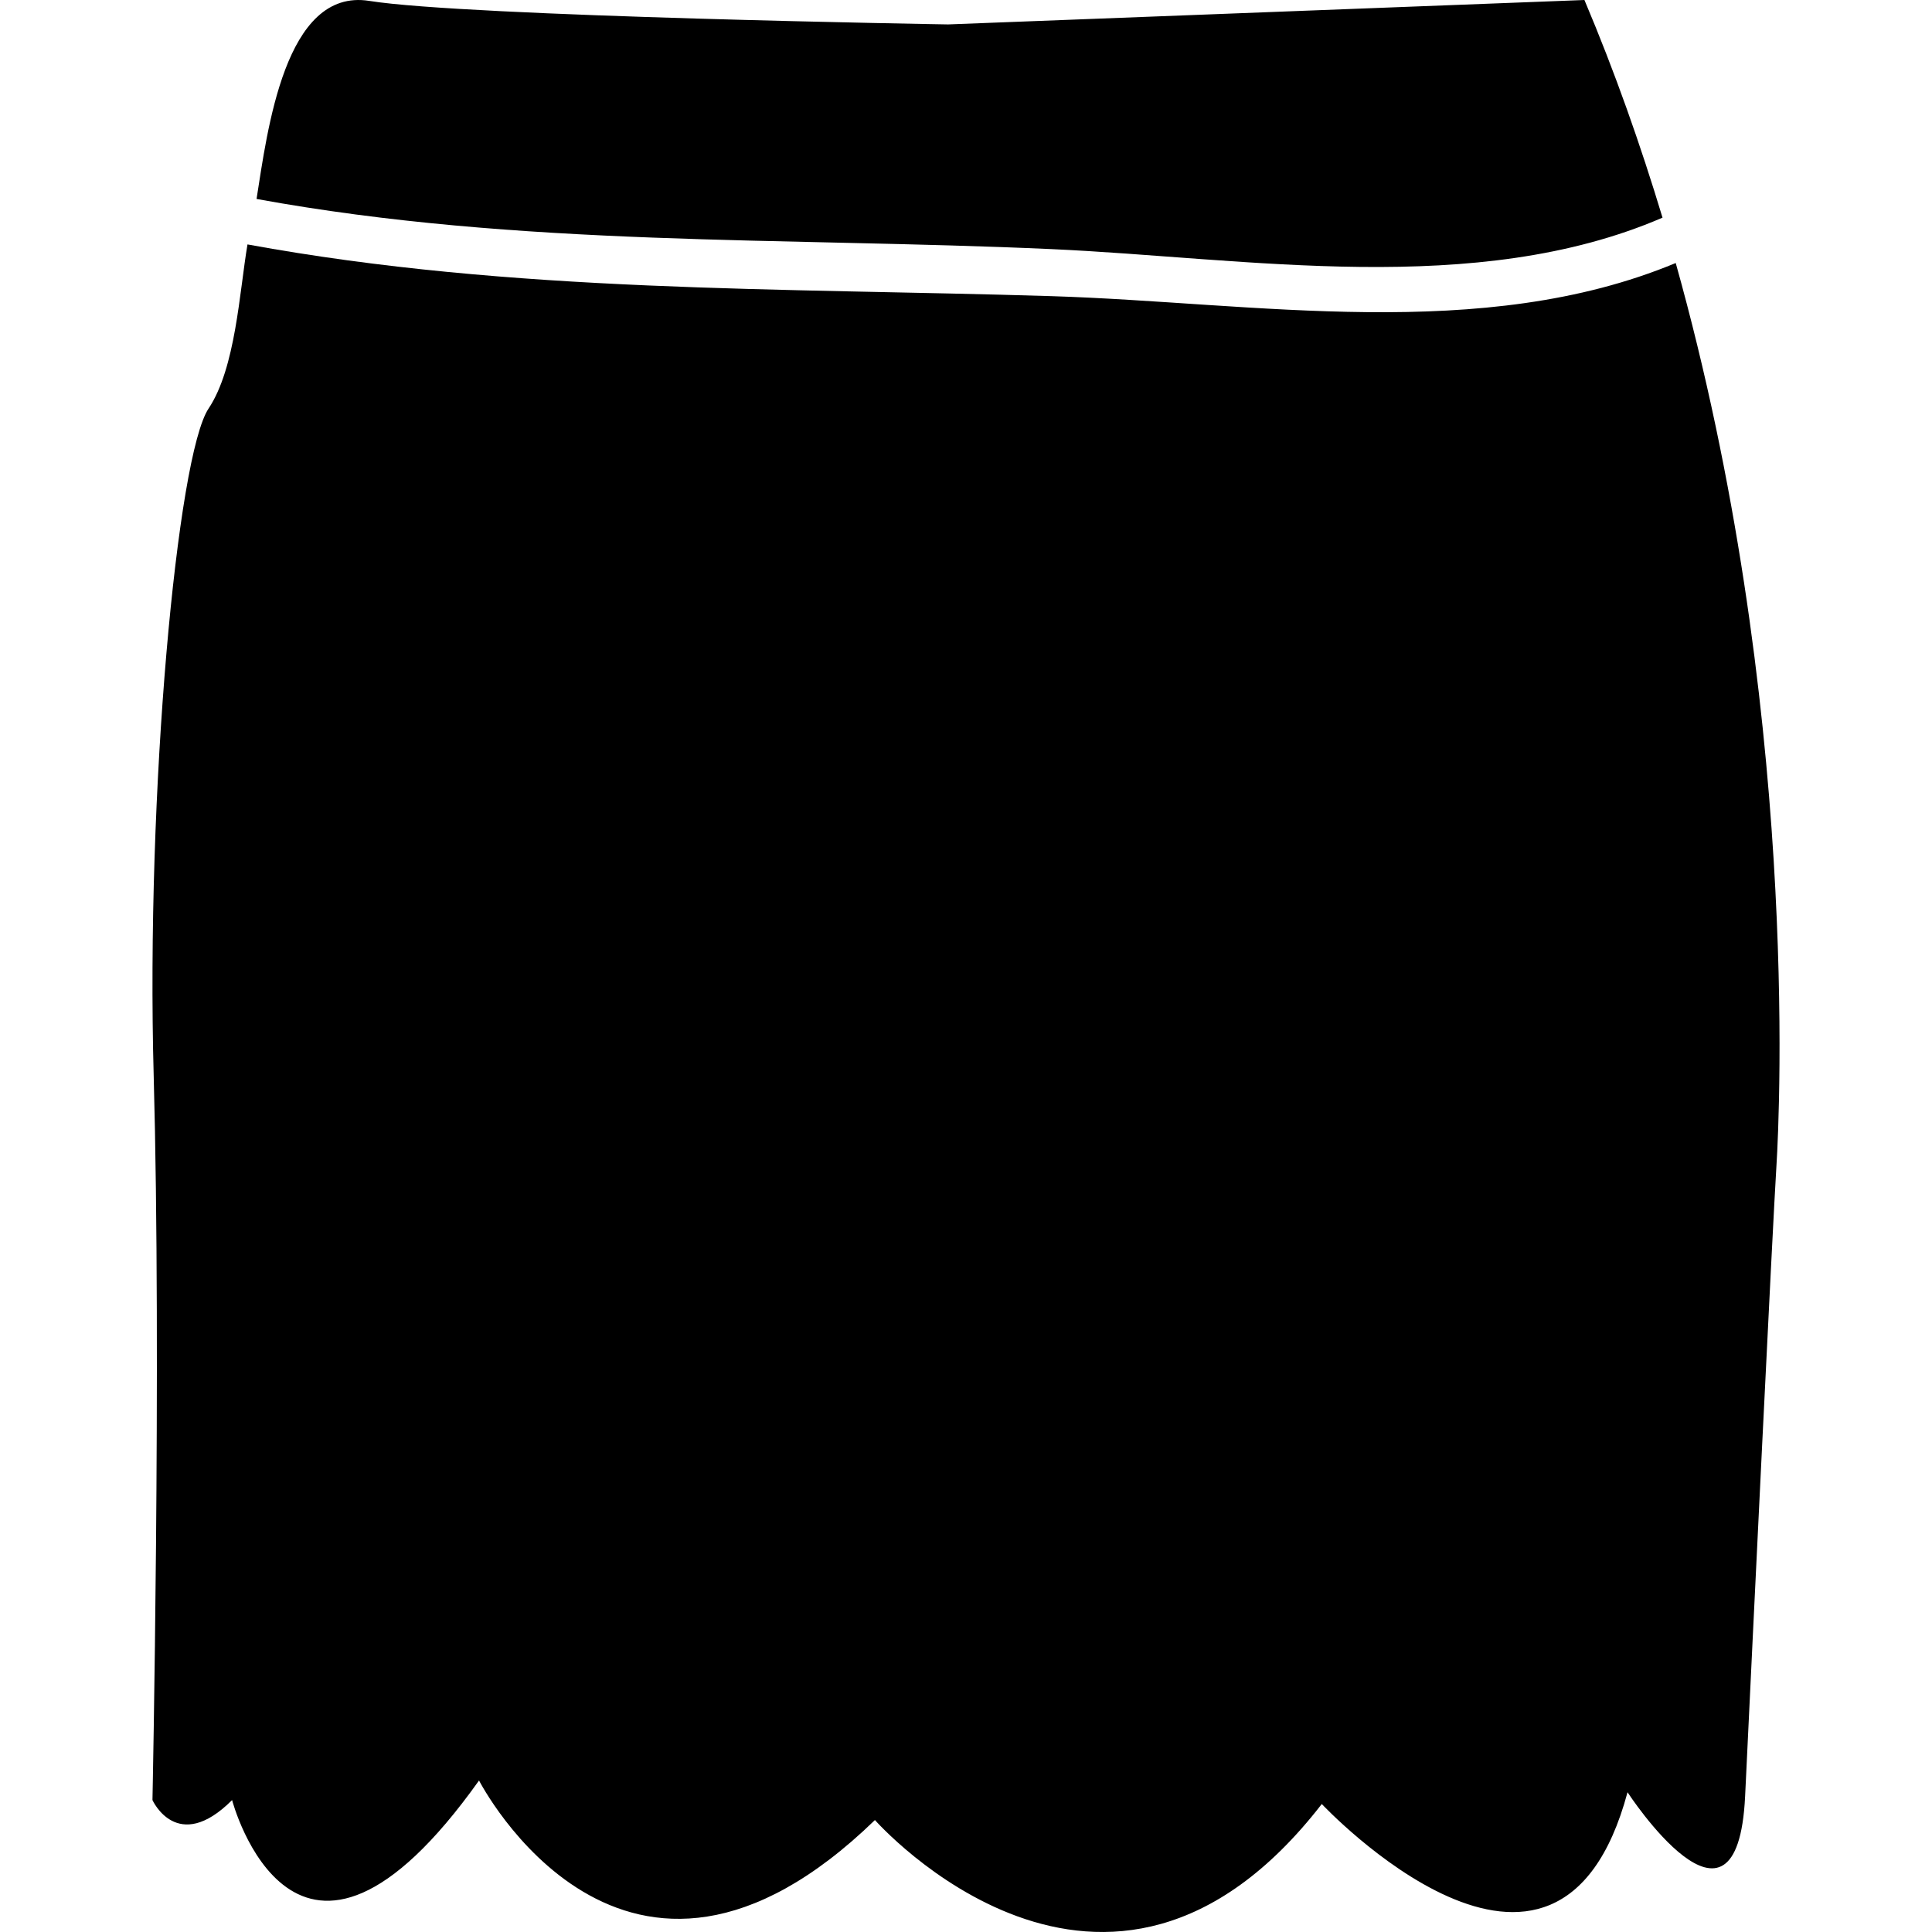 <?xml version="1.0" encoding="iso-8859-1"?>
<!-- Generator: Adobe Illustrator 16.0.0, SVG Export Plug-In . SVG Version: 6.00 Build 0)  -->
<!DOCTYPE svg PUBLIC "-//W3C//DTD SVG 1.1//EN" "http://www.w3.org/Graphics/SVG/1.1/DTD/svg11.dtd">
<svg version="1.1" id="Capa_1" xmlns="http://www.w3.org/2000/svg" xmlns:xlink="http://www.w3.org/1999/xlink" x="0px" y="0px"
	 width="483.669px" height="483.669px" viewBox="0 0 483.669 483.669" style="enable-background:new 0 0 483.669 483.669;"
	 xml:space="preserve">
<g>
	<g>
		<path d="M416.205,54.489C410.731,36.345,404.299,18.069,396.657,0L237.358,6.113c0,0-120.371-1.962-144.903-5.887
			c-21.189-3.392-25.537,32.713-28.23,49.582c66.194,12.074,131.746,9.534,198.937,12.553
			C312.365,64.577,369.434,74.67,416.205,54.489z"/>
		<path d="M263.162,74.137c-67.82-2.098-134.487-0.728-201.203-12.944c-2.027,11.932-2.955,30.899-9.744,41.088
			c-7.851,11.774-15.701,95.768-13.737,167.115c1.962,71.345-0.309,181.248-0.309,181.248s6.195,13.738,19.933,0
			c0,0,15.701,59.859,61.823-4.904c0,0,36.307,70.835,99.111,9.902c0,0,57.896,65.657,111.867-4.016c0,0,58.877,62.805,76.542-2.945
			c0,0,27.475,42.198,29.438,0.981c1.964-41.212,6.869-142.288,7.851-157.989c0.813-13.107,5.703-115.436-25.223-225.828
			C371.03,86.013,314.212,75.716,263.162,74.137z"/>
	</g>
</g>
<g>
</g>
<g>
</g>
<g>
</g>
<g>
</g>
<g>
</g>
<g>
</g>
<g>
</g>
<g>
</g>
<g>
</g>
<g>
</g>
<g>
</g>
<g>
</g>
<g>
</g>
<g>
</g>
<g>
</g>
</svg>
